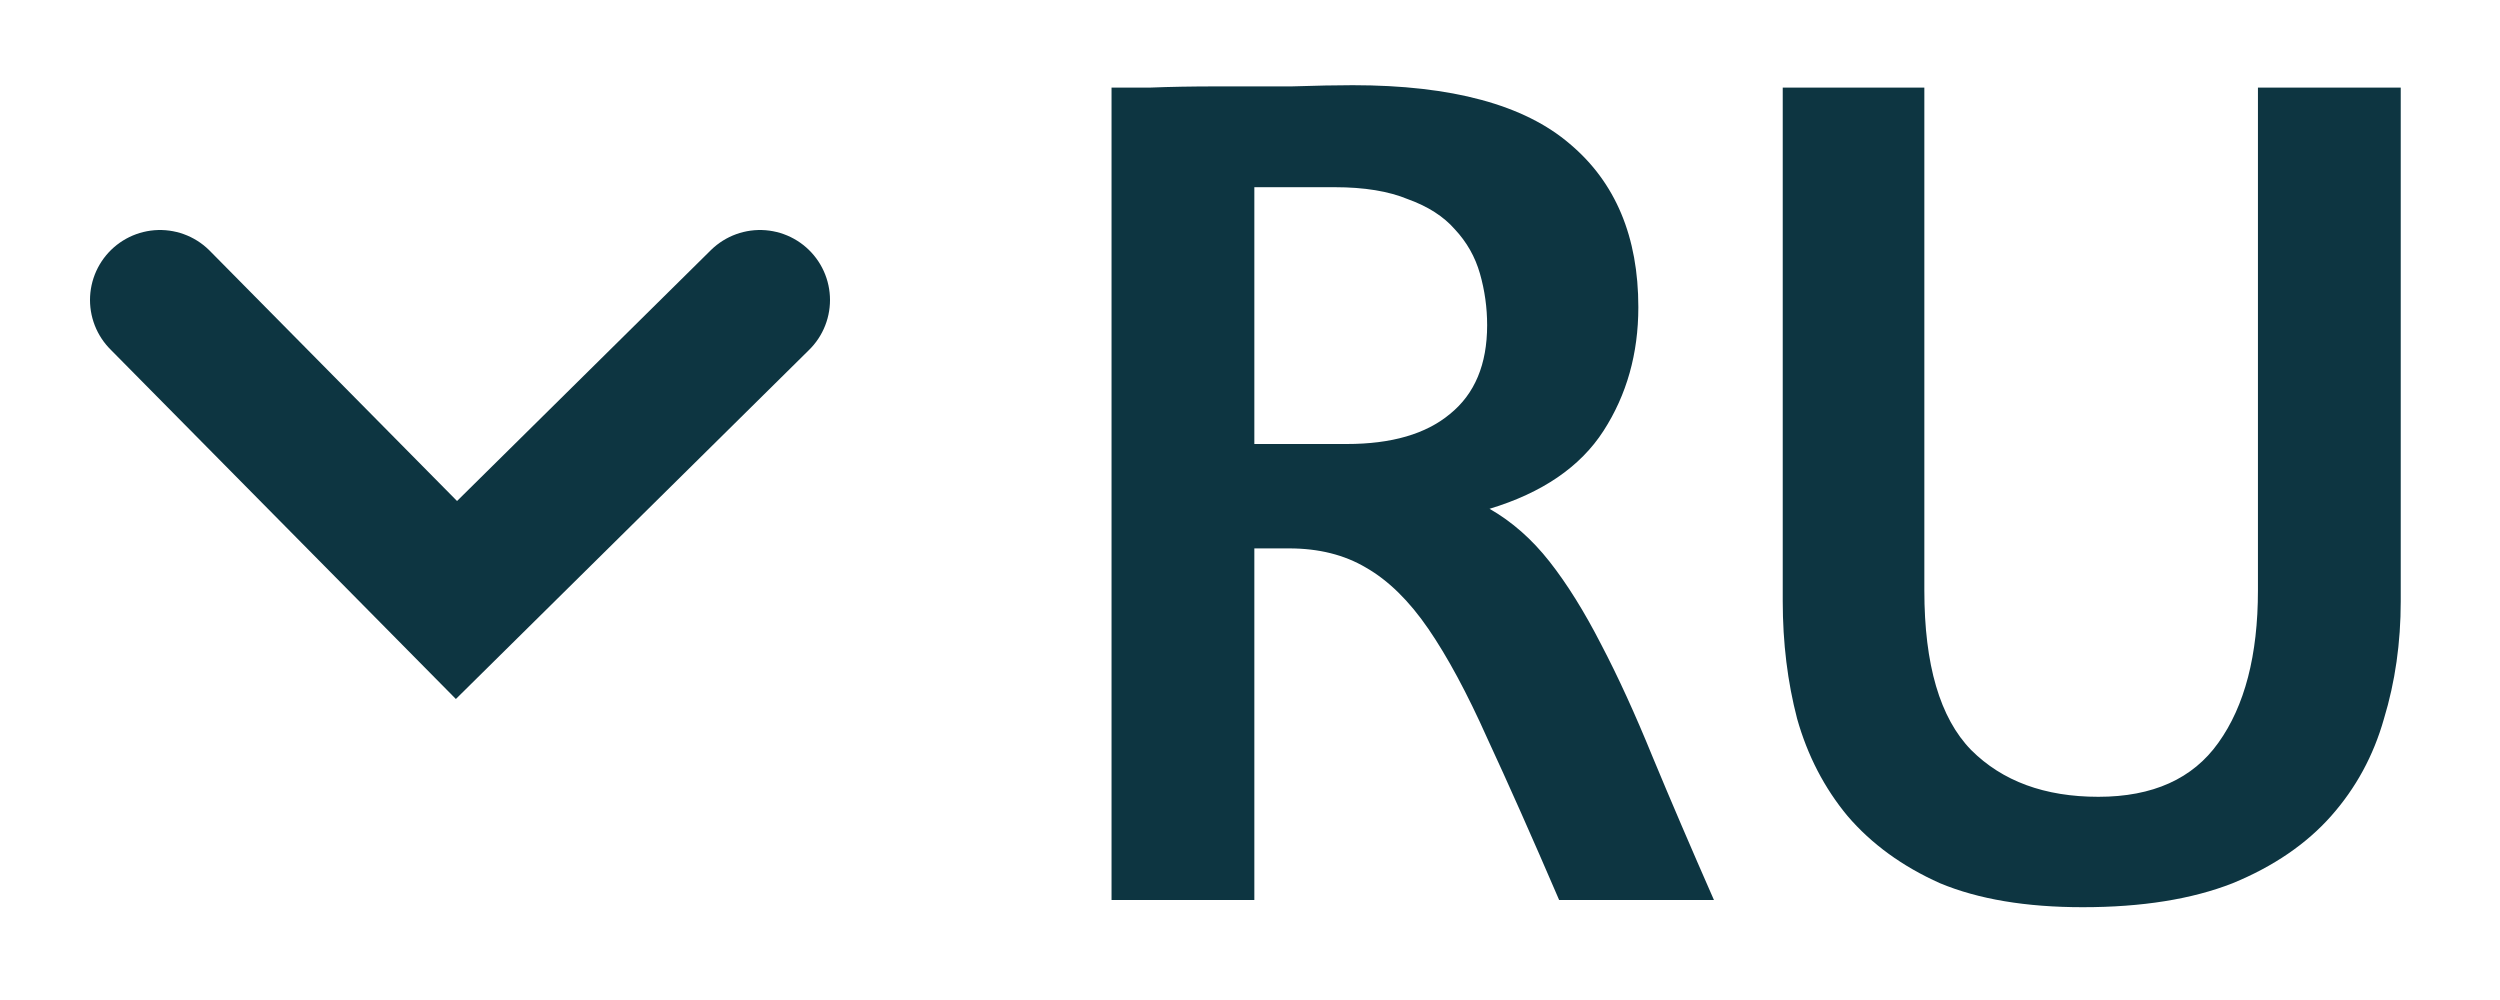 <svg width="125" height="50" viewBox="0 0 125 50" fill="none" xmlns="http://www.w3.org/2000/svg">
<g filter="url(#filter0_d_0_1)">
<path d="M8 11L22.823 26L38 11" stroke="#0D3541" stroke-width="7" stroke-linecap="round"/>
</g>
<g filter="url(#filter1_d_0_1)">
<path d="M55.577 0.38C55.857 0.38 56.497 0.38 57.497 0.38C58.497 0.34 59.617 0.32 60.857 0.32C62.097 0.32 63.337 0.32 64.577 0.32C65.817 0.28 66.837 0.26 67.637 0.26C72.597 0.26 76.217 1.24 78.497 3.2C80.777 5.12 81.917 7.84 81.917 11.36C81.917 13.68 81.337 15.74 80.177 17.54C79.017 19.34 77.117 20.64 74.477 21.44C75.597 22.08 76.597 22.96 77.477 24.08C78.357 25.2 79.217 26.58 80.057 28.22C80.897 29.82 81.757 31.7 82.637 33.86C83.517 35.98 84.537 38.36 85.697 41H77.957C76.597 37.84 75.397 35.14 74.357 32.9C73.357 30.66 72.377 28.84 71.417 27.44C70.457 26.04 69.417 25.02 68.297 24.38C67.217 23.74 65.937 23.42 64.457 23.42H62.717V41H55.577V0.38ZM62.717 18.2H67.337C69.577 18.2 71.297 17.7 72.497 16.7C73.737 15.7 74.357 14.22 74.357 12.26C74.357 11.38 74.237 10.52 73.997 9.68C73.757 8.84 73.337 8.1 72.737 7.46C72.177 6.82 71.397 6.32 70.397 5.96C69.437 5.56 68.217 5.36 66.737 5.36H62.717V18.2ZM96.217 0.38V25.52C96.217 29.24 96.997 31.9 98.557 33.5C100.117 35.06 102.237 35.84 104.917 35.84C107.637 35.84 109.637 34.94 110.917 33.14C112.237 31.3 112.897 28.76 112.897 25.52V0.38H120.037V26.06C120.037 28.14 119.757 30.1 119.197 31.94C118.677 33.78 117.797 35.4 116.557 36.8C115.317 38.2 113.677 39.32 111.637 40.16C109.597 40.96 107.097 41.36 104.137 41.36C101.297 41.36 98.917 40.96 96.997 40.16C95.117 39.32 93.577 38.2 92.377 36.8C91.217 35.4 90.377 33.78 89.857 31.94C89.377 30.1 89.137 28.14 89.137 26.06V0.38H96.217Z" fill="#0D3541"/>
</g>
<defs>
<filter id="filter0_d_0_1" x="0.5" y="7.5" width="45" height="31.45" filterUnits="userSpaceOnUse" color-interpolation-filters="sRGB">
<feFlood flood-opacity="0" result="BackgroundImageFix"/>
<feColorMatrix in="SourceAlpha" type="matrix" values="0 0 0 0 0 0 0 0 0 0 0 0 0 0 0 0 0 0 127 0" result="hardAlpha"/>
<feOffset dy="4"/>
<feGaussianBlur stdDeviation="2"/>
<feComposite in2="hardAlpha" operator="out"/>
<feColorMatrix type="matrix" values="0 0 0 0 0 0 0 0 0 0 0 0 0 0 0 0 0 0 0.25 0"/>
<feBlend mode="normal" in2="BackgroundImageFix" result="effect1_dropShadow_0_1"/>
<feBlend mode="normal" in="SourceGraphic" in2="effect1_dropShadow_0_1" result="shape"/>
</filter>
<filter id="filter1_d_0_1" x="51.577" y="0.26" width="72.46" height="49.1" filterUnits="userSpaceOnUse" color-interpolation-filters="sRGB">
<feFlood flood-opacity="0" result="BackgroundImageFix"/>
<feColorMatrix in="SourceAlpha" type="matrix" values="0 0 0 0 0 0 0 0 0 0 0 0 0 0 0 0 0 0 127 0" result="hardAlpha"/>
<feOffset dy="4"/>
<feGaussianBlur stdDeviation="2"/>
<feComposite in2="hardAlpha" operator="out"/>
<feColorMatrix type="matrix" values="0 0 0 0 0 0 0 0 0 0 0 0 0 0 0 0 0 0 0.25 0"/>
<feBlend mode="normal" in2="BackgroundImageFix" result="effect1_dropShadow_0_1"/>
<feBlend mode="normal" in="SourceGraphic" in2="effect1_dropShadow_0_1" result="shape"/>
</filter>
</defs>
</svg>
